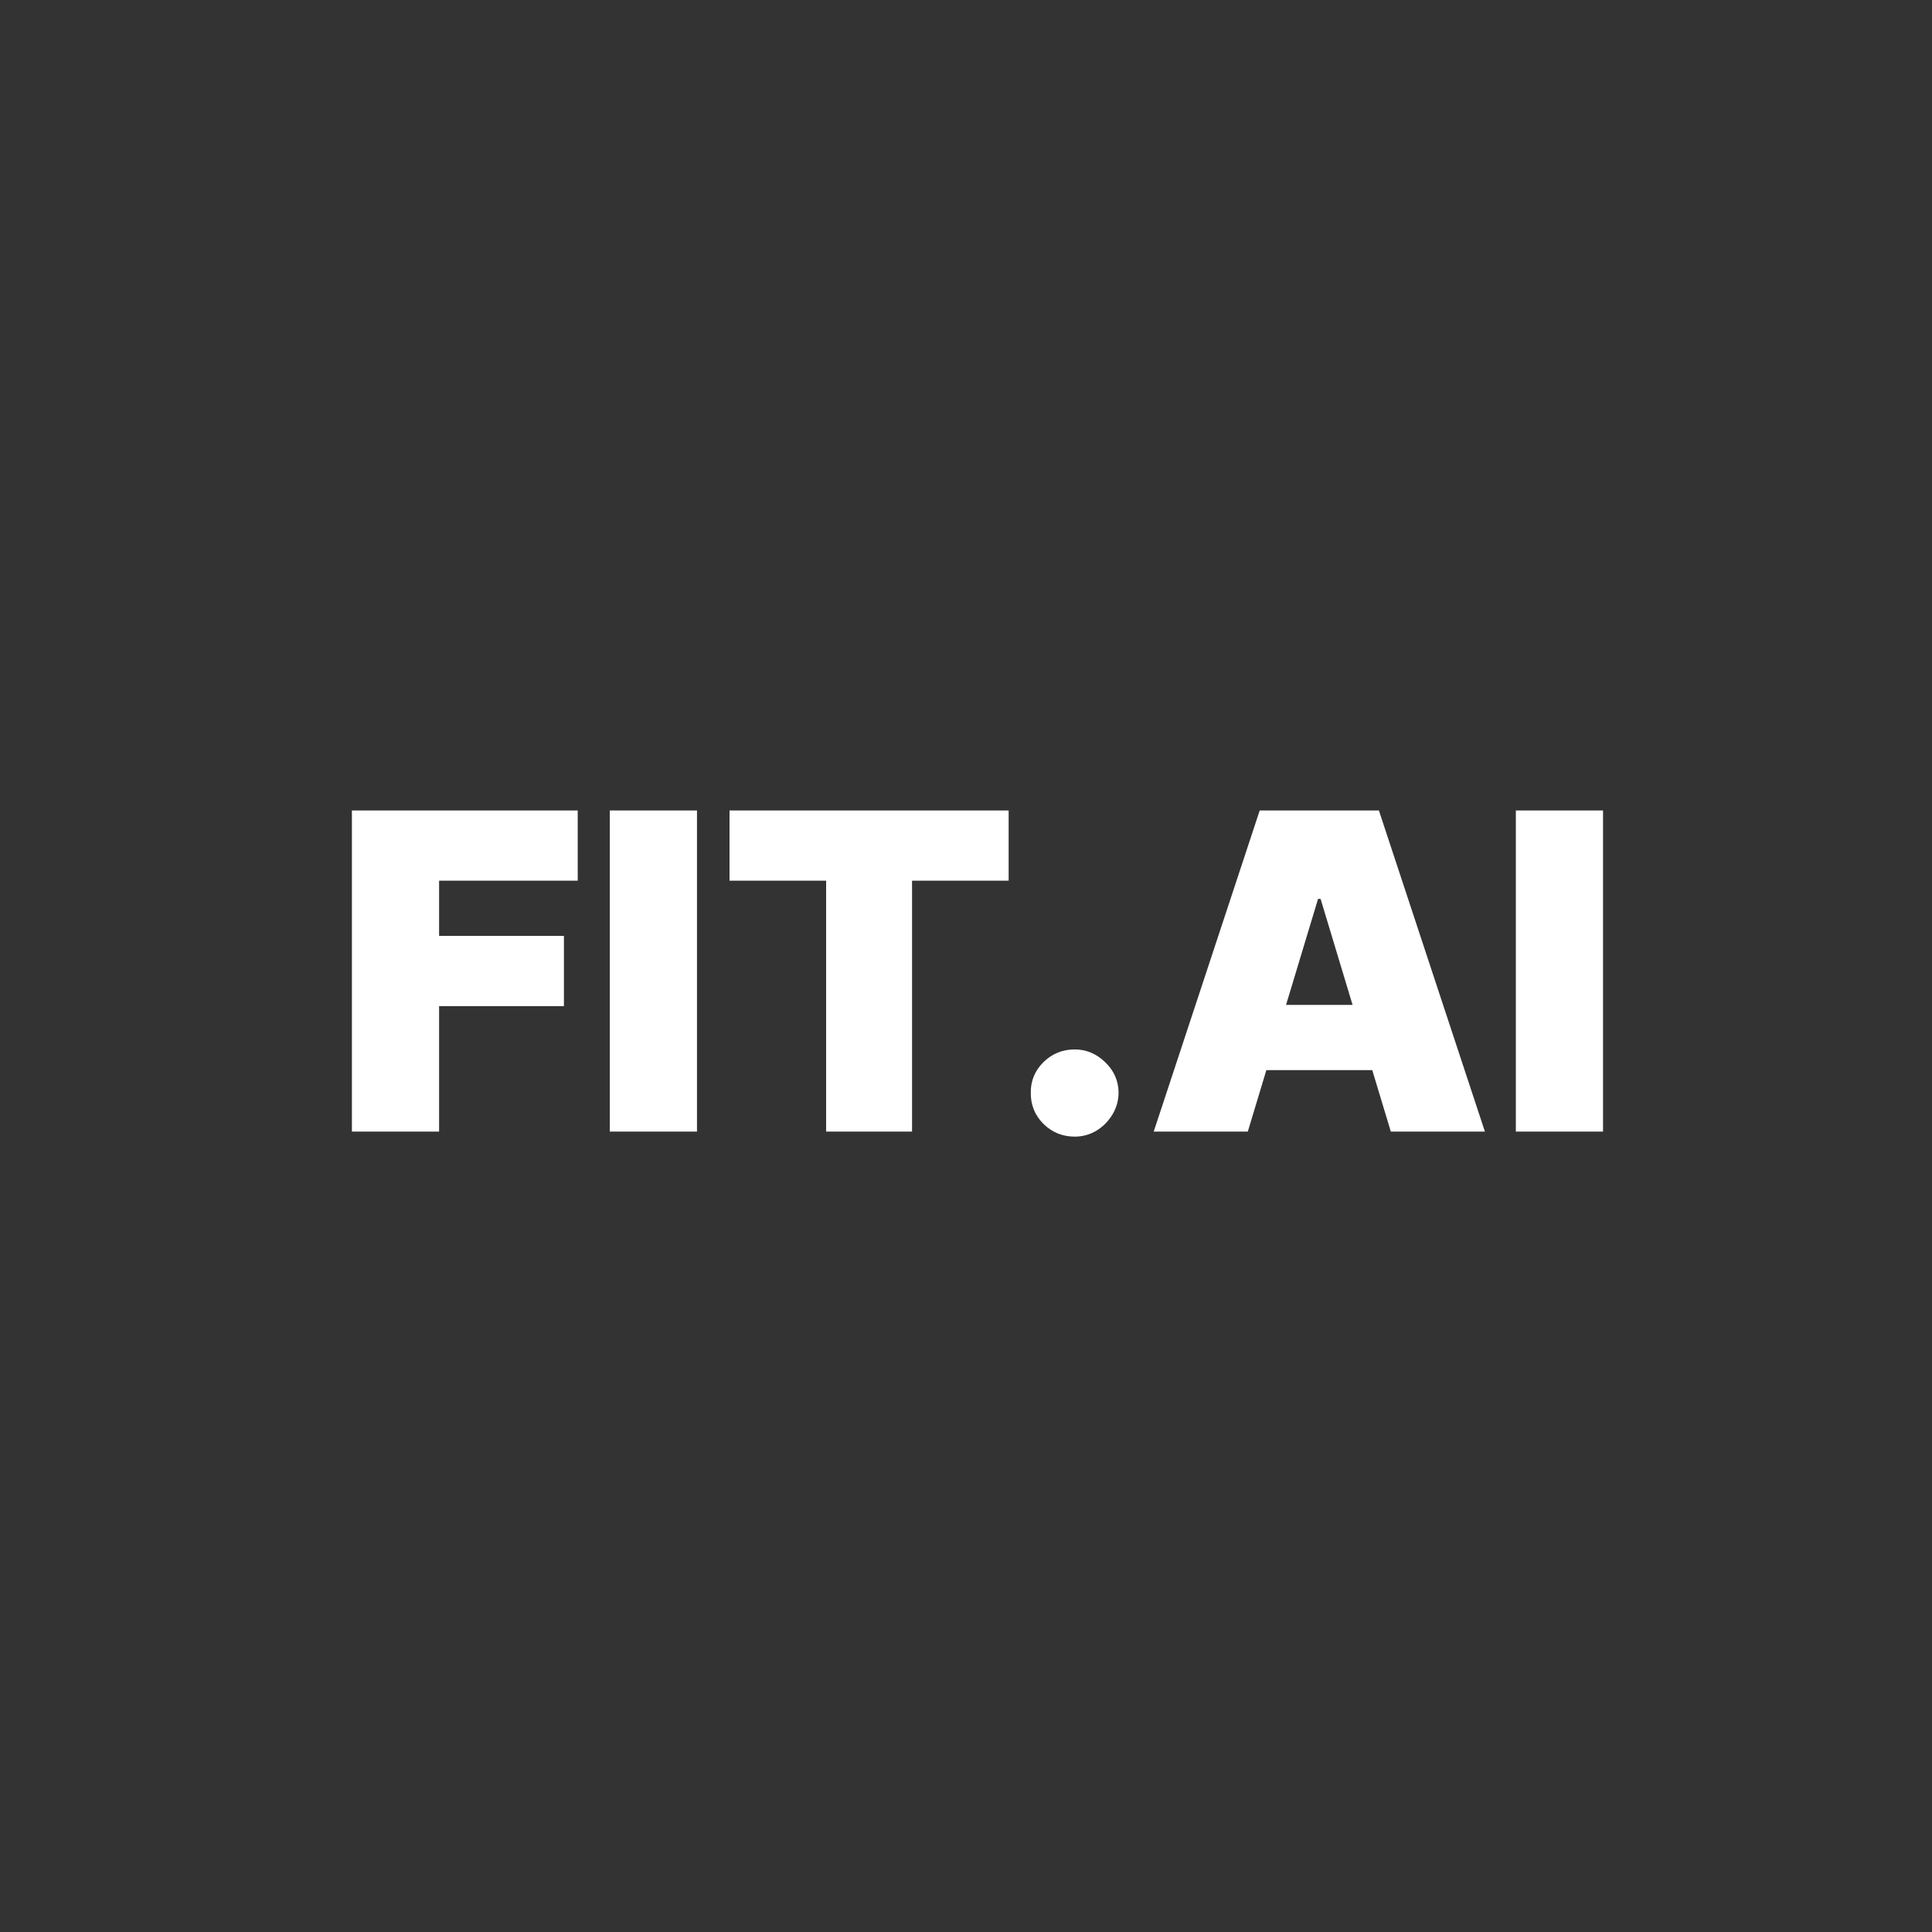 <svg width="70" height="70" viewBox="0 0 70 70" fill="none" xmlns="http://www.w3.org/2000/svg">
<rect x="0" y="0" width="70" height="70" fill="#333333" stroke="none"/>
<path d="M12.75 41V29.364H20.932V31.909H15.909V33.909H20.432V36.455H15.909V41H12.75ZM25.253 29.364V41H22.094V29.364H25.253ZM26.432 31.909V29.364H36.545V31.909H33.045V41H29.932V31.909H26.432ZM38.938 41.182C38.498 41.182 38.121 41.028 37.807 40.722C37.496 40.411 37.343 40.034 37.347 39.591C37.343 39.159 37.496 38.79 37.807 38.483C38.121 38.176 38.498 38.023 38.938 38.023C39.354 38.023 39.722 38.176 40.04 38.483C40.362 38.79 40.525 39.159 40.528 39.591C40.525 39.886 40.447 40.155 40.295 40.398C40.148 40.636 39.955 40.828 39.716 40.972C39.477 41.112 39.218 41.182 38.938 41.182ZM45.21 41H41.801L45.642 29.364H49.96L53.801 41H50.392L47.847 32.568H47.756L45.21 41ZM44.574 36.409H50.983V38.773H44.574V36.409ZM58.081 29.364V41H54.922V29.364H58.081Z" fill="white"/>
</svg>
